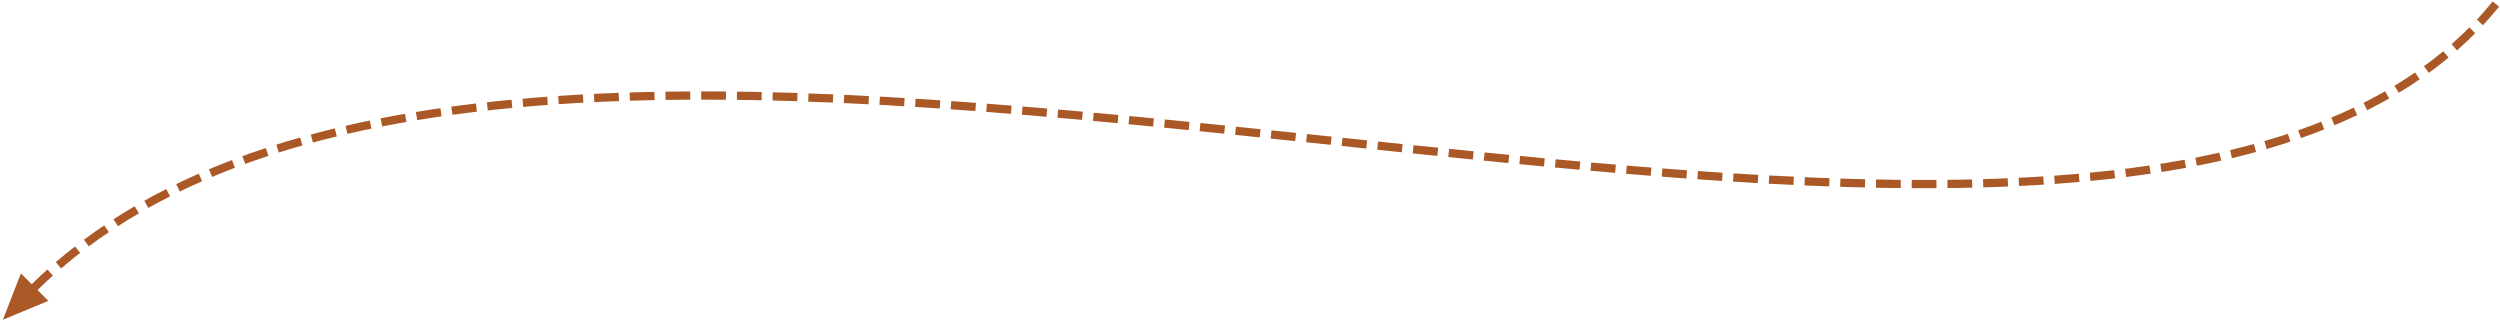 <svg width="910" height="122" viewBox="0 0 910 122" fill="none" xmlns="http://www.w3.org/2000/svg">
<path d="M11.699 105.365C198.5 -79.525 764.7 178.17 908.5 1.5" stroke="#AA5826" stroke-width="3" stroke-dasharray="9 4"/>
<path d="M7.61 99.525L17.597 109.514L1.046 116.382L7.61 99.525Z" fill="#AA5826"/>
</svg>
